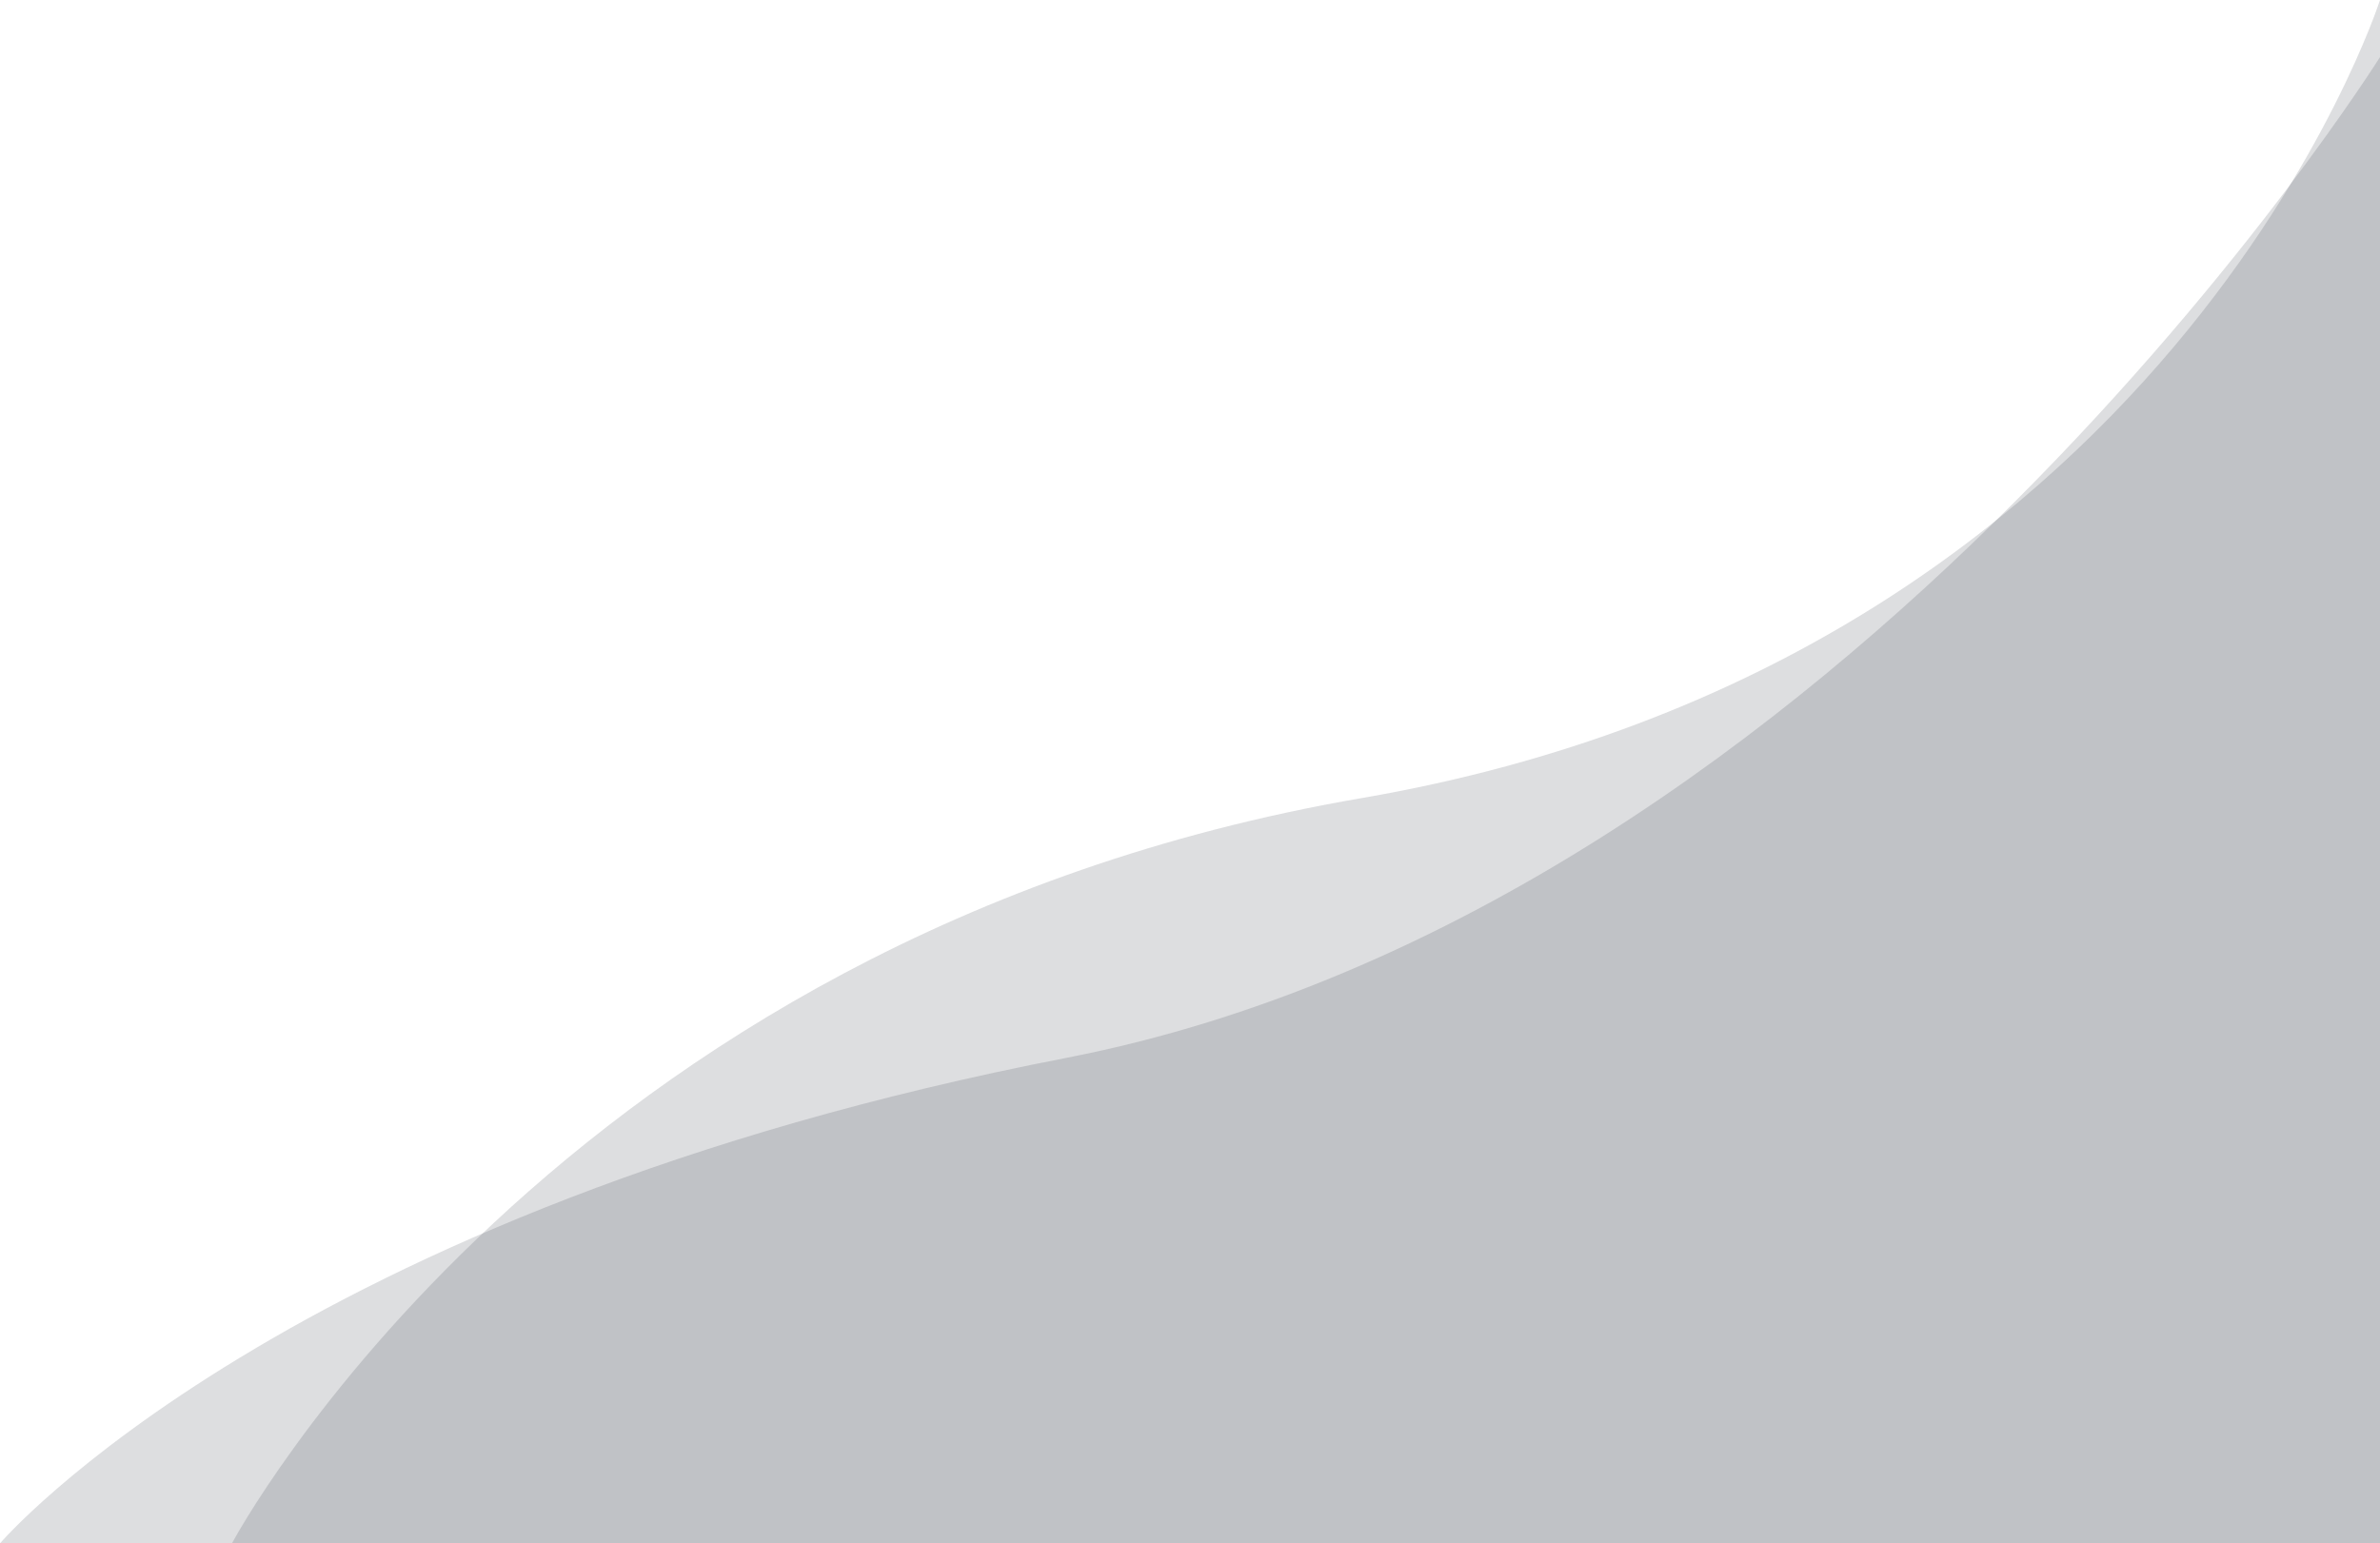 <svg xmlns="http://www.w3.org/2000/svg" width="1024.386" height="664.373" viewBox="0 0 1024.386 664.373">
  <g id="Group_2" data-name="Group 2" transform="translate(-895.614 -415.673)">
    <path id="Path_1" data-name="Path 1" d="M2279.494,639.819s-90.716,283.8-438.341,343.556-486.218,320.817-486.218,320.817h924.558Z" transform="translate(-359.493 -224.146)" fill="#2b2e3d" opacity="0.16"/>
    <path id="Path_2" data-name="Path 2" d="M2378.475,638s-229.368,365.586-565.509,430.824-458.877,208.983-458.877,208.983H2378.475Z" transform="translate(-458.475 -197.763)" fill="#2b2e3d" opacity="0.16"/>
  </g>
</svg>
